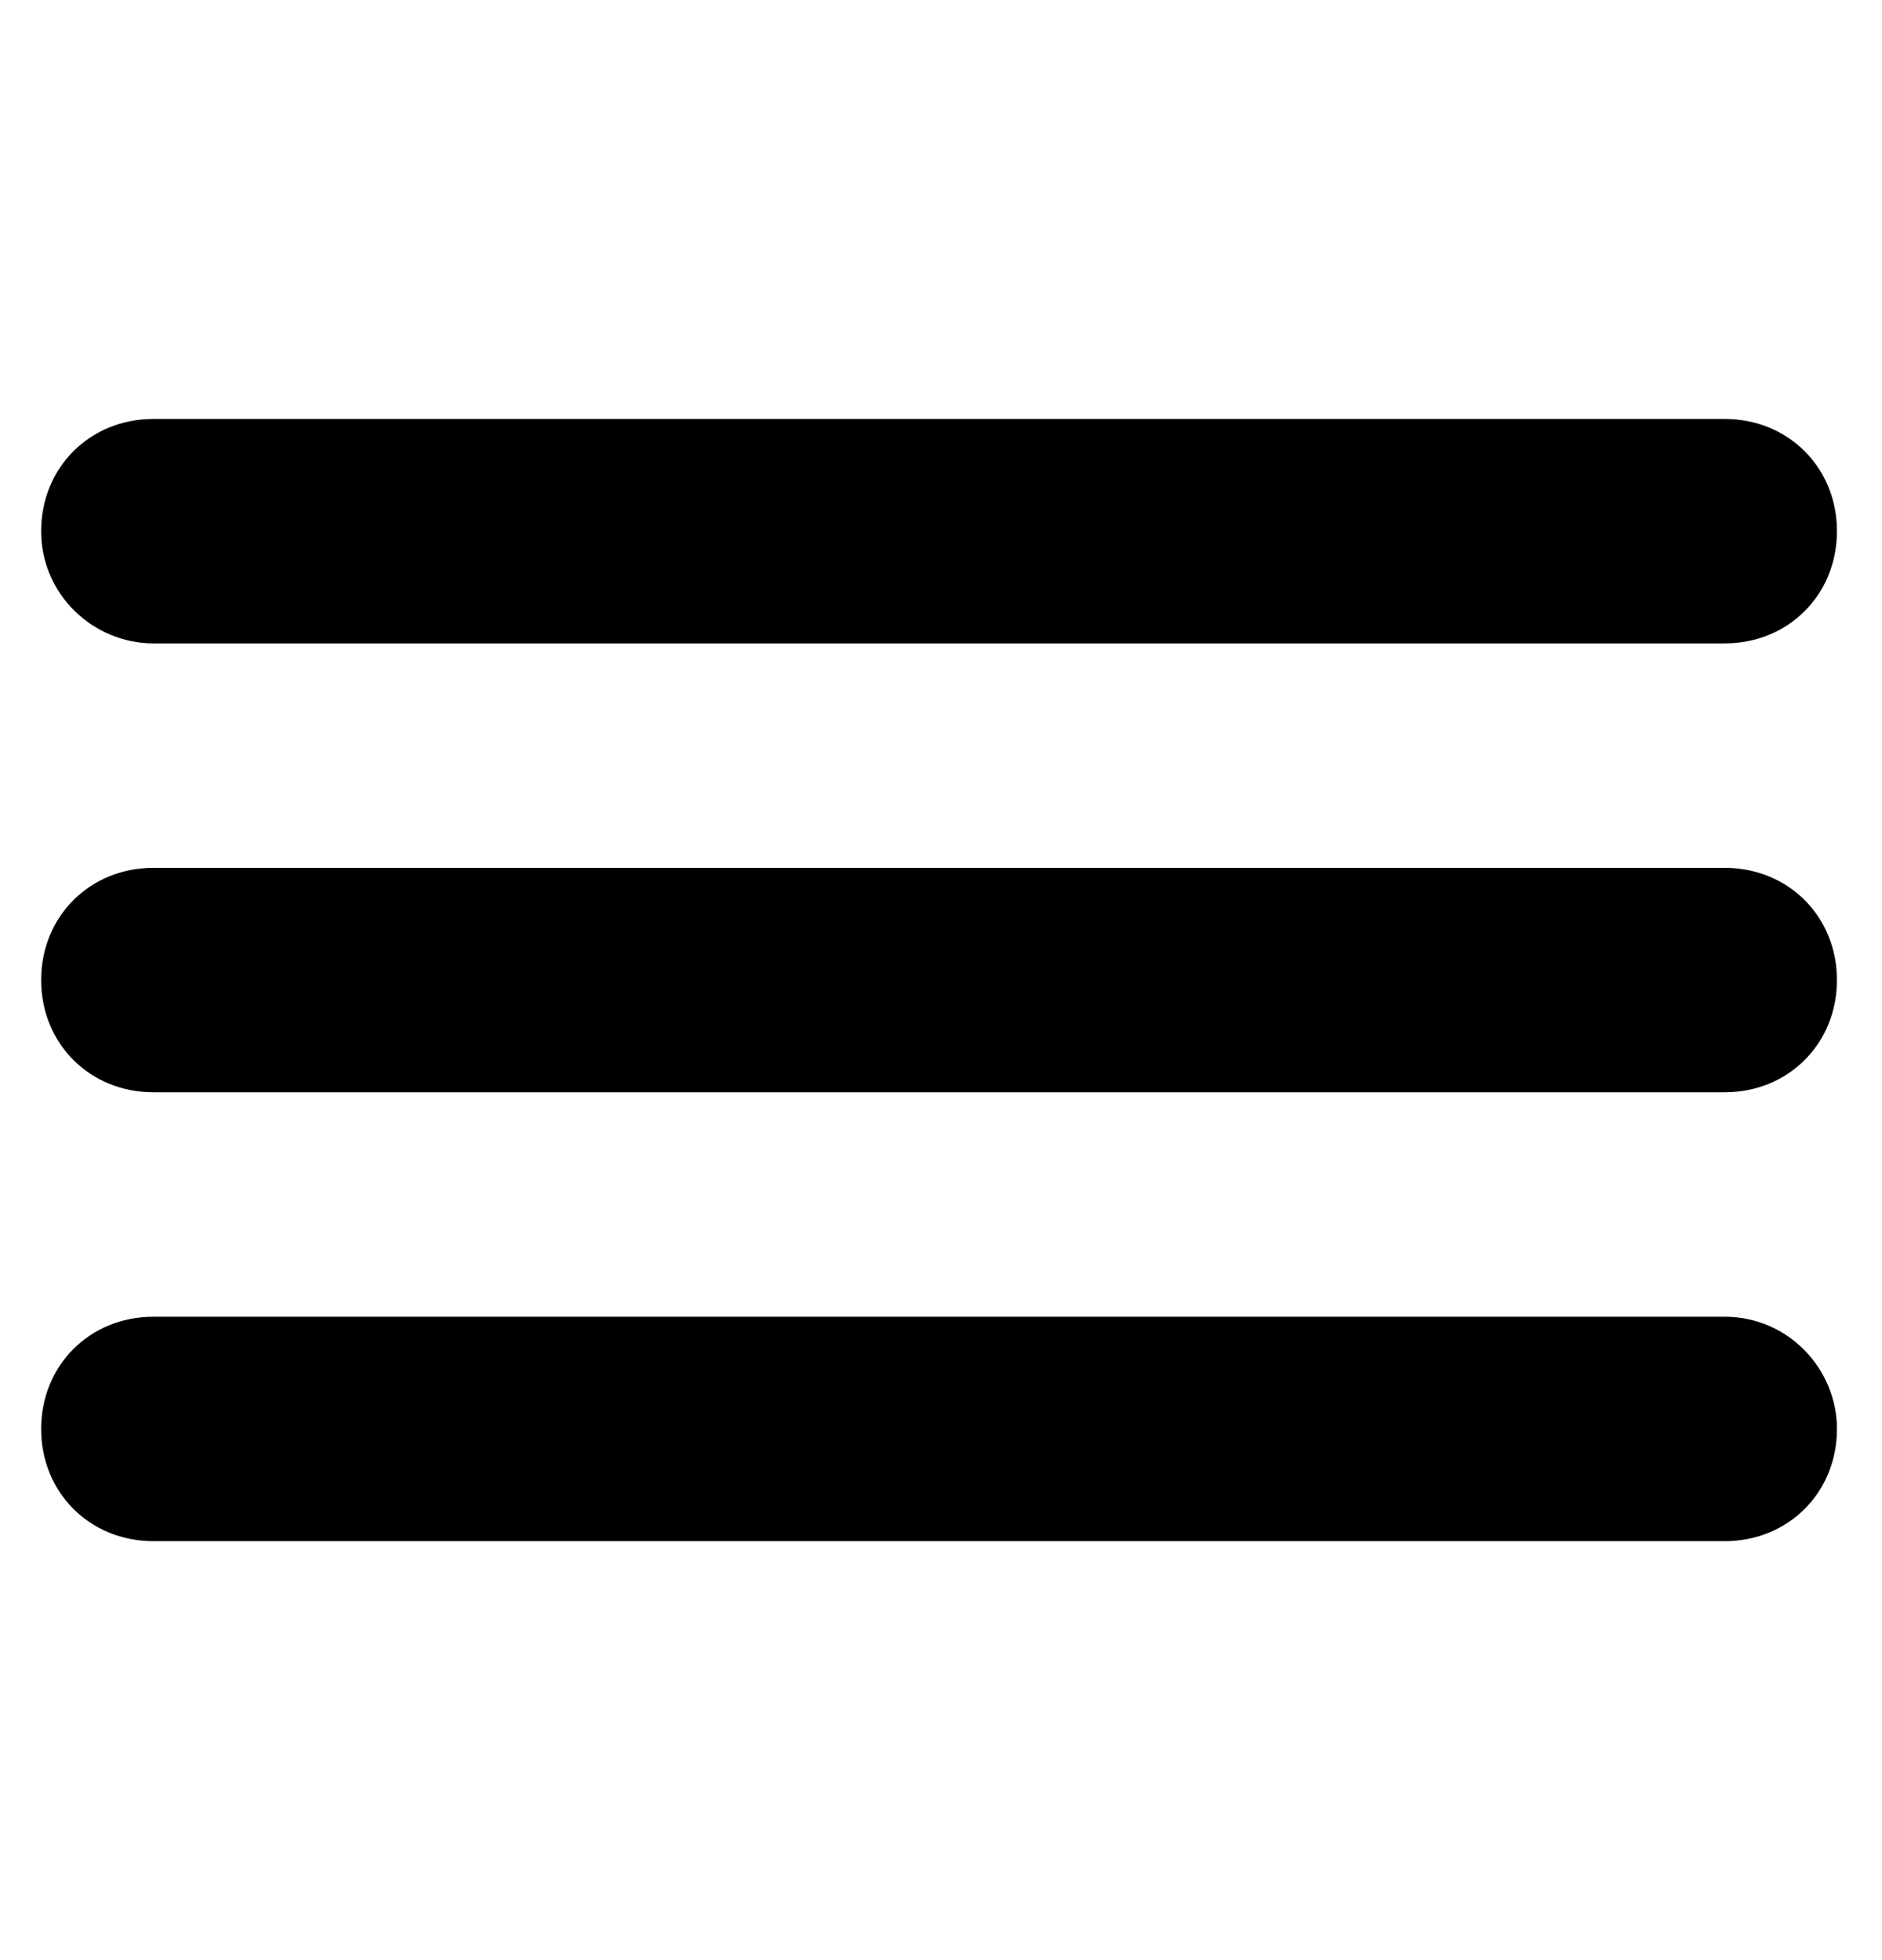 
<svg version="1.1" xmlns="http://www.w3.org/2000/svg" width="96" height="100" viewBox="0 0 96 100">
<title>menu</title>
<path d="M7.824 32.824h80.153c3.244 0 5.725-2.481 5.725-5.725s-2.481-5.725-5.725-5.725h-80.153c-3.244 0-5.725 2.481-5.725 5.725s2.672 5.725 5.725 5.725z"></path>
<path d="M87.977 67.176h-80.153c-3.244 0-5.725 2.481-5.725 5.725s2.481 5.725 5.725 5.725h80.153c3.244 0 5.725-2.481 5.725-5.725 0-3.053-2.481-5.725-5.725-5.725z"></path>
<path d="M87.977 44.275h-80.153c-3.244 0-5.725 2.481-5.725 5.725s2.481 5.725 5.725 5.725h80.153c3.244 0 5.725-2.481 5.725-5.725s-2.481-5.725-5.725-5.725z"></path>
</svg>
